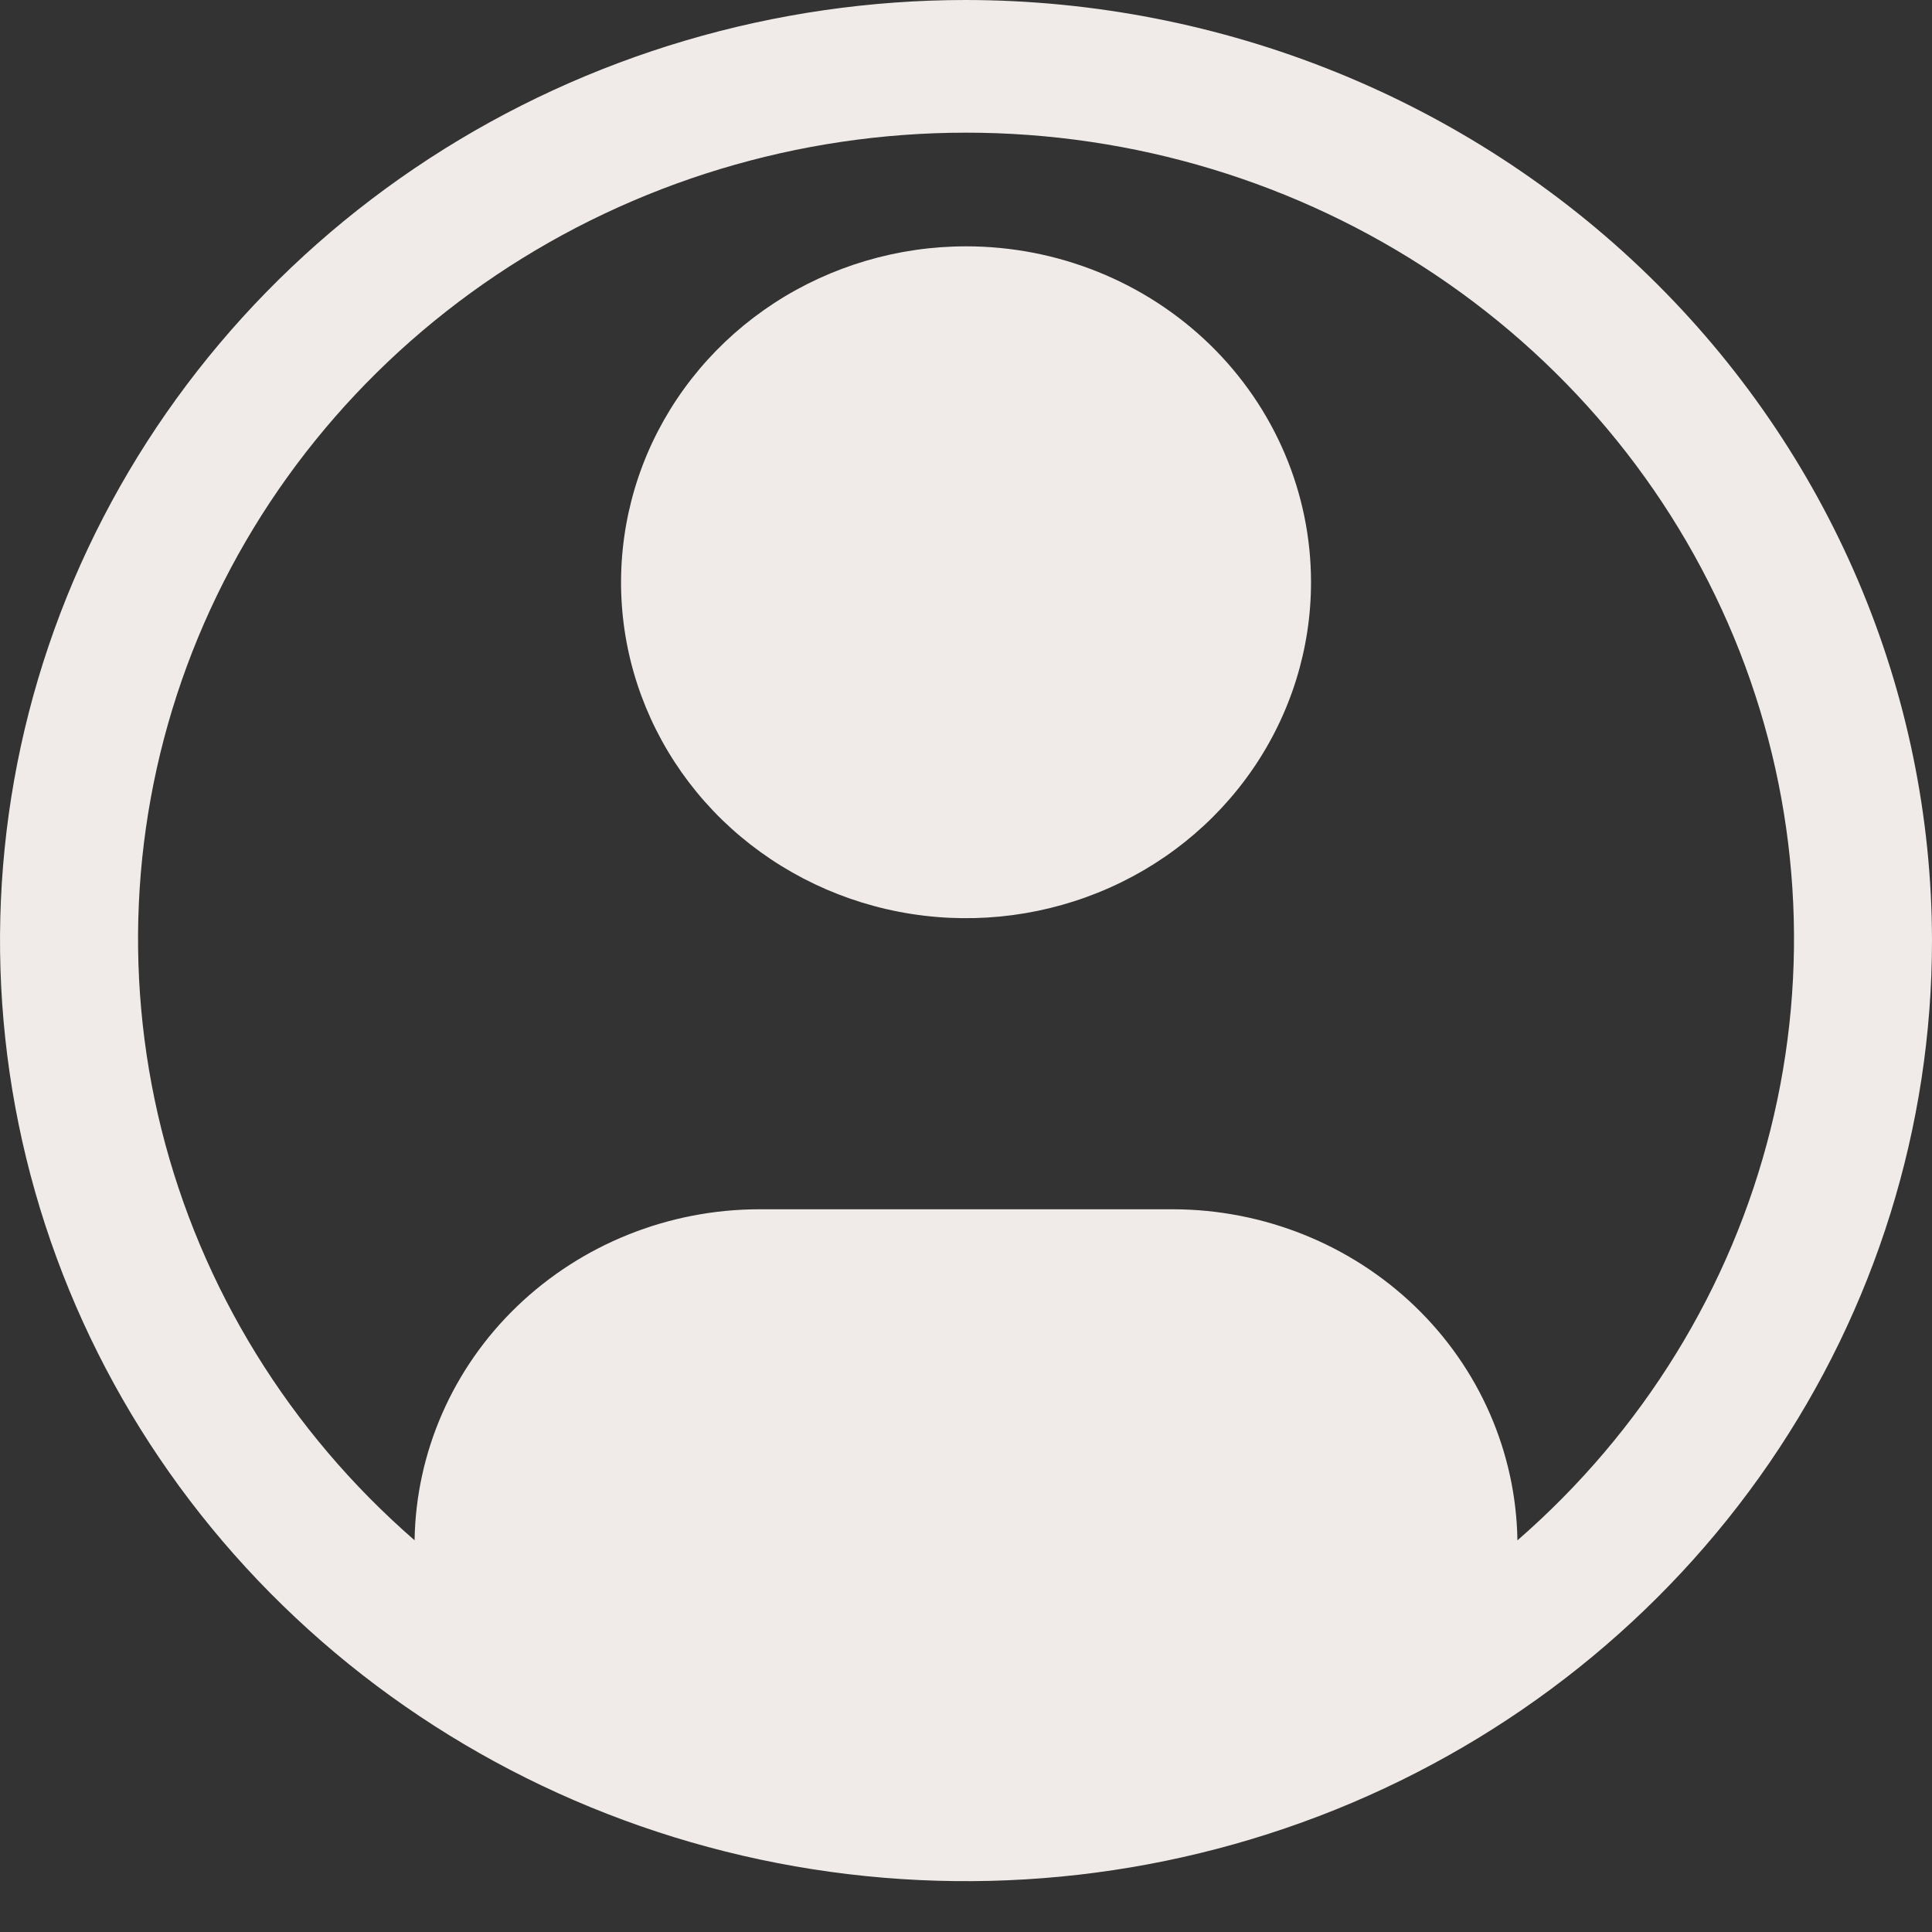 <svg width="24" height="24" viewBox="0 0 24 24" fill="none" xmlns="http://www.w3.org/2000/svg">
<rect x="0" y="0" width="24" height="24" fill="#333333" stroke="none"/>
<path d="M12.001 3.06C11.153 3.06 10.325 3.305 9.62 3.763C8.915 4.222 8.366 4.874 8.041 5.636C7.717 6.399 7.632 7.238 7.797 8.047C7.963 8.857 8.371 9.6 8.97 10.184C9.57 10.767 10.333 11.165 11.165 11.326C11.996 11.487 12.858 11.404 13.641 11.088C14.424 10.773 15.093 10.238 15.564 9.551C16.035 8.865 16.286 8.058 16.286 7.233C16.286 6.126 15.835 5.065 15.031 4.282C14.227 3.5 13.137 3.06 12.001 3.06Z" fill="#F0EBE8"/>
<path d="M12 0C9.627 0 7.307 0.685 5.333 1.969C3.36 3.253 1.822 5.078 0.913 7.213C0.005 9.348 -0.232 11.697 0.231 13.964C0.694 16.23 1.836 18.312 3.515 19.946C5.193 21.58 7.331 22.693 9.659 23.144C11.987 23.595 14.399 23.363 16.592 22.479C18.785 21.595 20.659 20.097 21.978 18.175C23.296 16.254 24 13.995 24 11.684C23.996 8.586 22.731 5.617 20.481 3.426C18.232 1.236 15.181 0.004 12 0ZM18.85 19.134C18.833 18.039 18.375 16.994 17.575 16.226C16.774 15.457 15.696 15.024 14.571 15.022H9.429C8.304 15.024 7.226 15.457 6.425 16.226C5.625 16.994 5.167 18.039 5.15 19.134C3.595 17.782 2.499 16.003 2.006 14.031C1.514 12.06 1.648 9.989 2.39 8.094C3.133 6.198 4.45 4.567 6.166 3.416C7.882 2.265 9.917 1.648 12 1.648C14.084 1.648 16.119 2.265 17.835 3.416C19.551 4.567 20.868 6.198 21.611 8.094C22.353 9.989 22.487 12.06 21.994 14.031C21.502 16.003 20.405 17.782 18.851 19.134H18.85Z" fill="#F0EBE8"/>
</svg>
